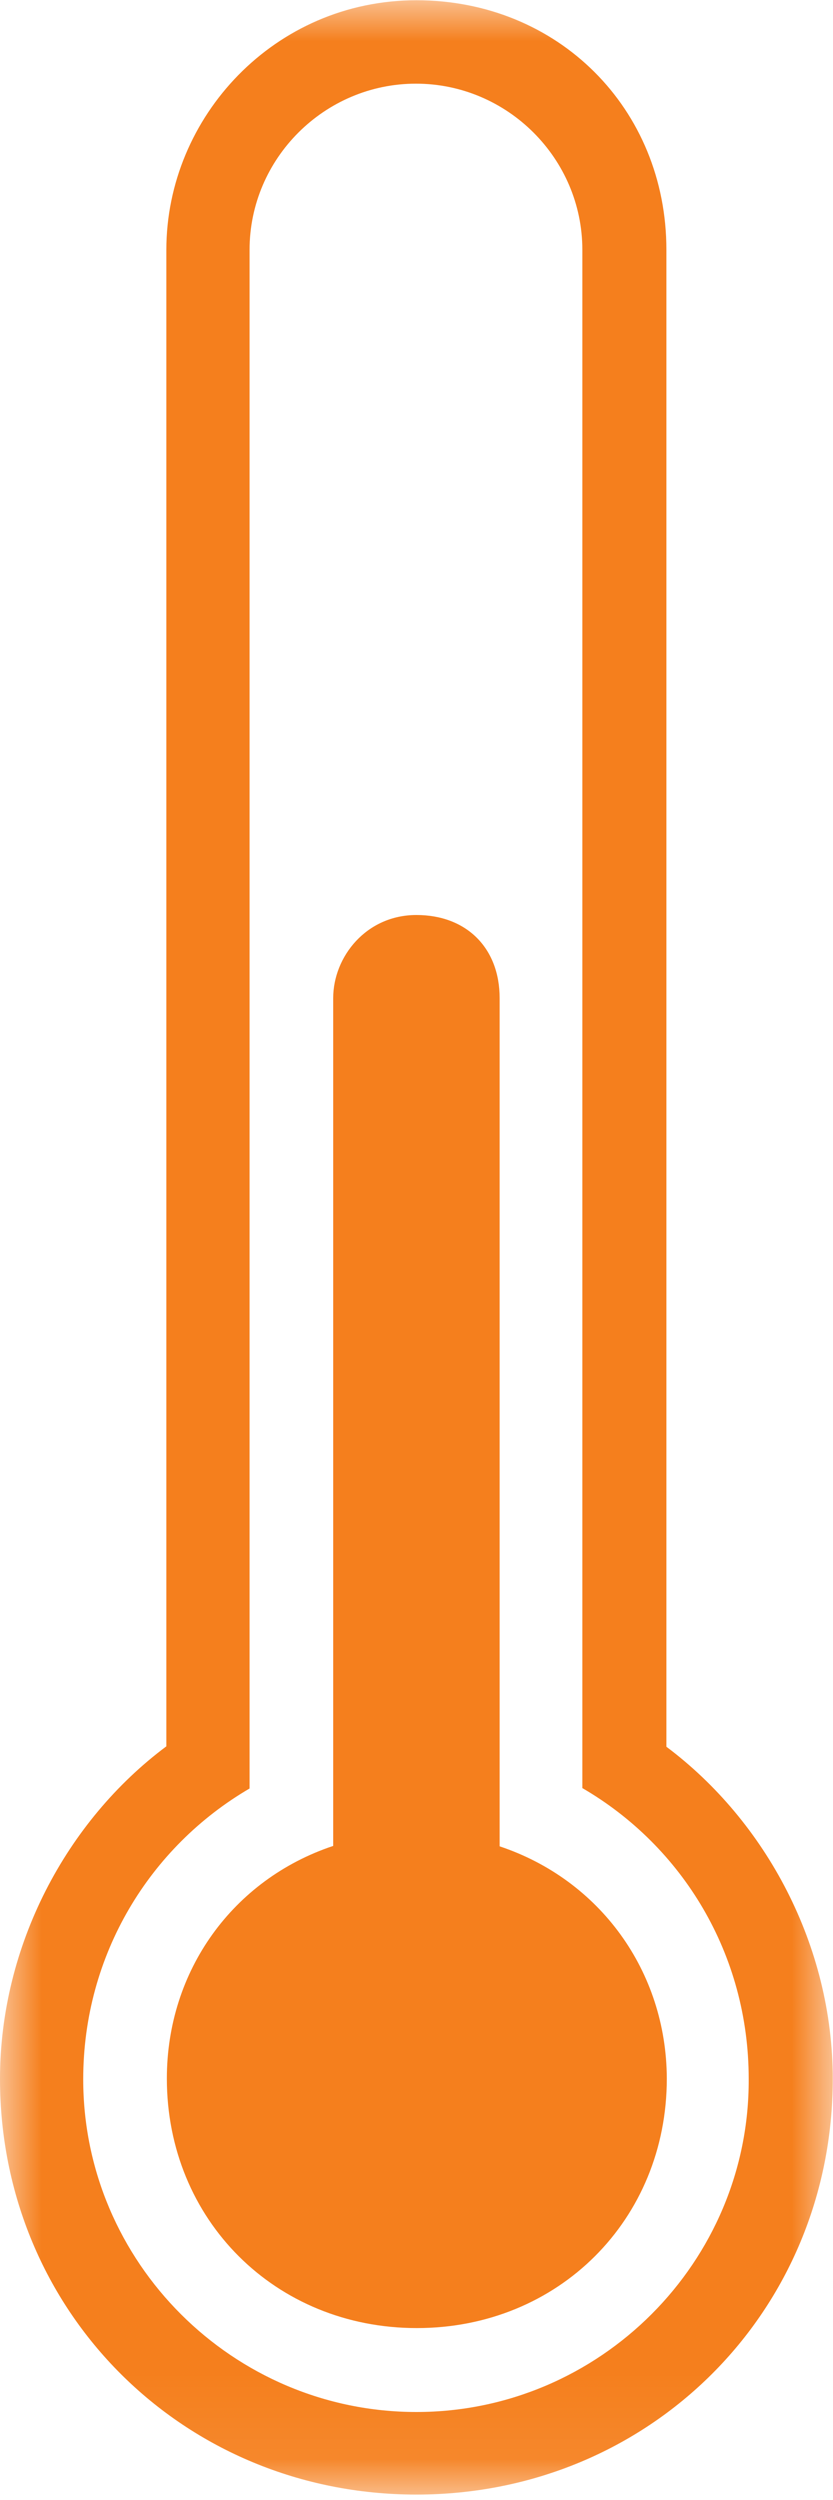 <?xml version="1.0" encoding="UTF-8"?>
<svg width="10px" height="30px" viewBox="0 0 10 30" version="1.1" xmlns="http://www.w3.org/2000/svg" xmlns:xlink="http://www.w3.org/1999/xlink">
    <!-- Generator: Sketch 47.1 (45422) - http://www.bohemiancoding.com/sketch -->
    <title>thermometer-outlined-symbol-of-stroke</title>
    <desc>Created with Sketch.</desc>
    <defs>
        <polygon id="path-1" points="5.001 0.003 0.004 0.003 0.004 29.935 9.997 29.935 9.997 0.003 5.001 0.003"></polygon>
    </defs>
    <g id="Listing-site" stroke="none" stroke-width="1" fill="none" fill-rule="evenodd">
        <g id="property-listing" transform="translate(-302, -1514)">
            <g id="section-3" transform="translate(44, 1441)">
                <g id="thermometer-outlined-symbol-of-stroke" transform="translate(258, 73)">
                    <mask id="mask-2" fill="white">
                        <use xlink:href="#path-1"></use>
                    </mask>
                    <g id="Clip-2"></g>
                    <path d="M5.998,22.156 L5.998,11.977 C5.998,11.376 5.6,10.98 4.999,10.98 C4.397,10.98 4,11.481 4,11.977 L4,22.151 C2.797,22.552 2.003,23.648 2.003,24.942 C2.003,26.637 3.305,27.937 5.004,27.937 C6.703,27.937 8.005,26.637 8.005,24.942 C8,23.653 7.2,22.557 5.998,22.156 Z" id="Fill-1" fill="#F57F1D" mask="url(#mask-2)"></path>
                    <path d="M8,20.961 L8,2.998 C8,1.302 6.698,0.003 4.999,0.003 C3.299,0.003 1.997,1.401 1.997,2.998 L1.997,20.956 C0.795,21.853 0,23.35 0,24.947 C0,27.738 2.201,29.935 4.999,29.935 C7.796,29.935 9.997,27.738 9.997,24.947 C9.997,23.35 9.197,21.858 8,20.961 Z M4.999,28.944 C2.797,28.944 0.999,27.149 0.999,24.952 C0.999,23.455 1.799,22.161 2.996,21.462 L2.996,2.998 C2.996,1.902 3.896,1.004 4.993,1.004 C6.091,1.004 6.991,1.902 6.991,2.998 L6.991,21.457 C8.193,22.156 8.988,23.45 8.988,24.947 C8.999,27.143 7.2,28.944 4.999,28.944 Z" id="Fill-3" fill="#F57F1D" mask="url(#mask-2)"></path>
                </g>
            </g>
        </g>
    </g>
</svg>